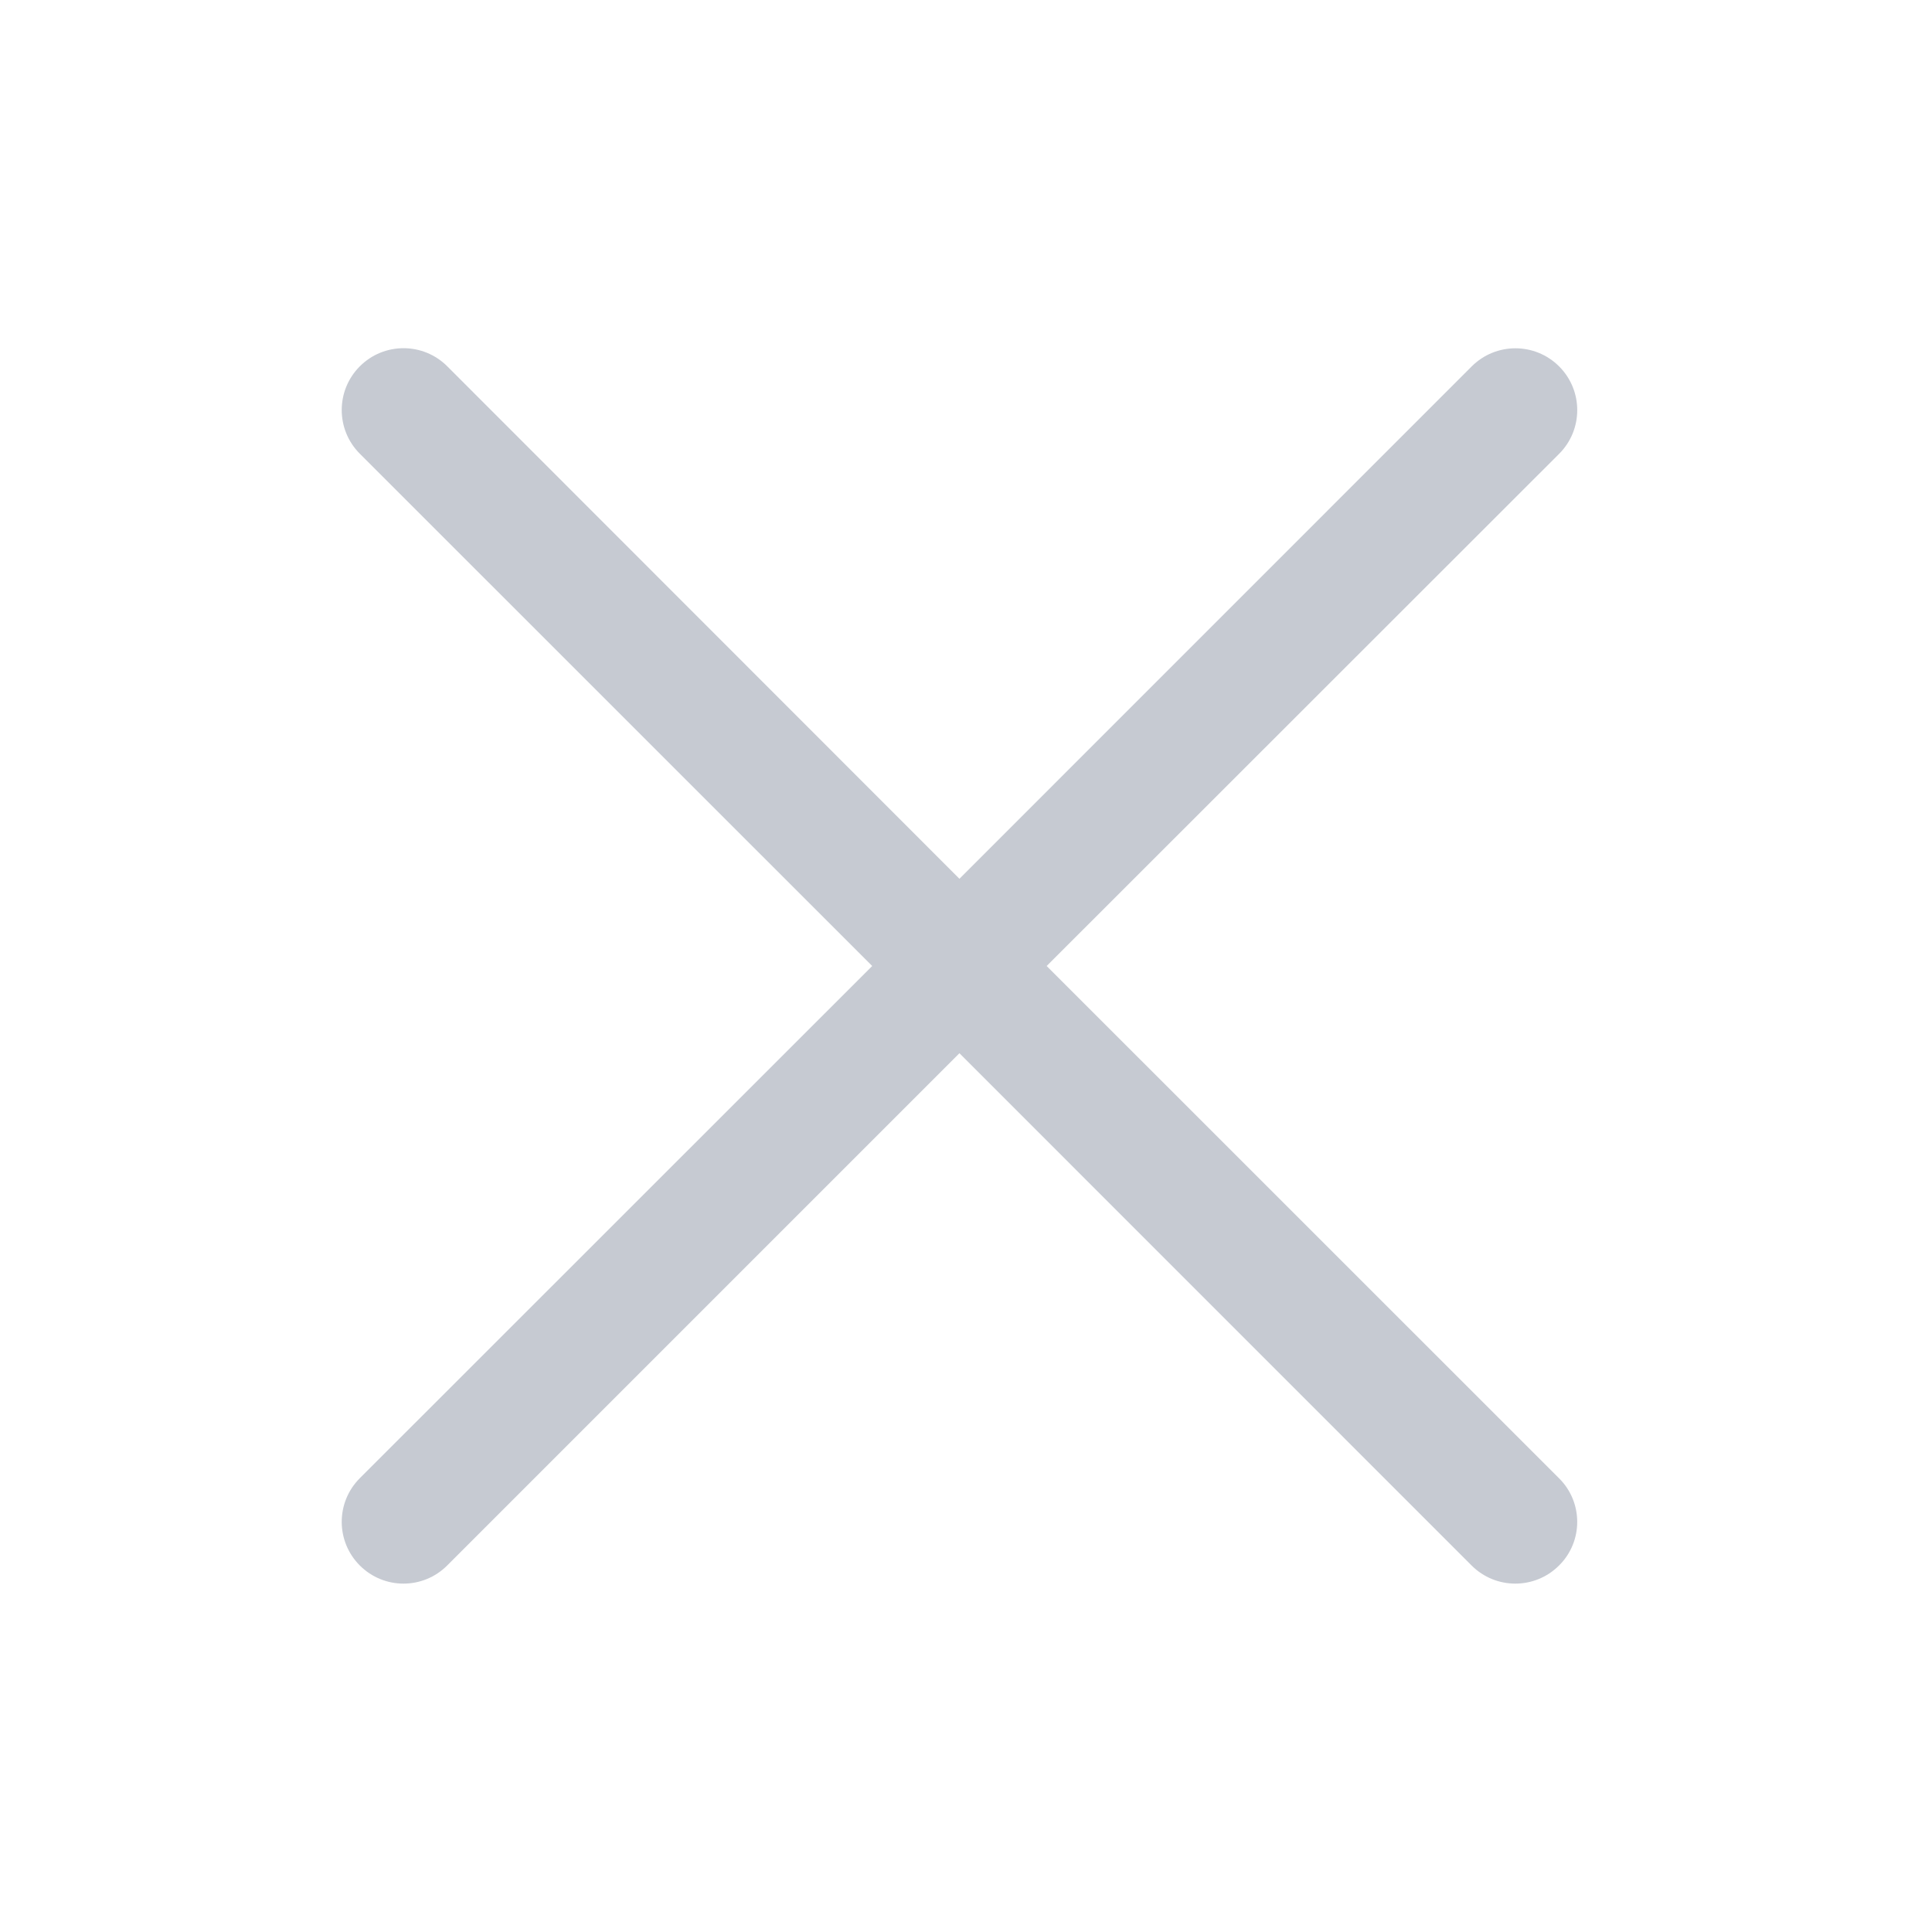 <svg width="20" height="20" viewBox="0 0 20 20" fill="none" xmlns="http://www.w3.org/2000/svg">
<g clip-path="url(#clip0_852_11084)">
<path d="M16.139 16.206C15.889 16.456 15.484 16.456 15.234 16.206L9.932 10.903L4.629 16.206C4.379 16.456 3.975 16.456 3.725 16.206C3.475 15.956 3.475 15.552 3.725 15.302L9.029 10L3.725 4.697C3.475 4.447 3.475 4.042 3.725 3.792C3.975 3.542 4.38 3.542 4.63 3.792L9.932 9.097L15.235 3.793C15.485 3.543 15.89 3.543 16.14 3.793C16.39 4.043 16.39 4.448 16.14 4.698L10.835 10L16.139 15.303C16.39 15.551 16.39 15.958 16.139 16.206Z" fill="#C6CAD2"/>
</g>
<defs>
<clipPath id="clip0_852_11084">
<rect width="12.923" height="14" fill="white" transform="translate(3.538 3)"/>
</clipPath>
</defs>
</svg>
